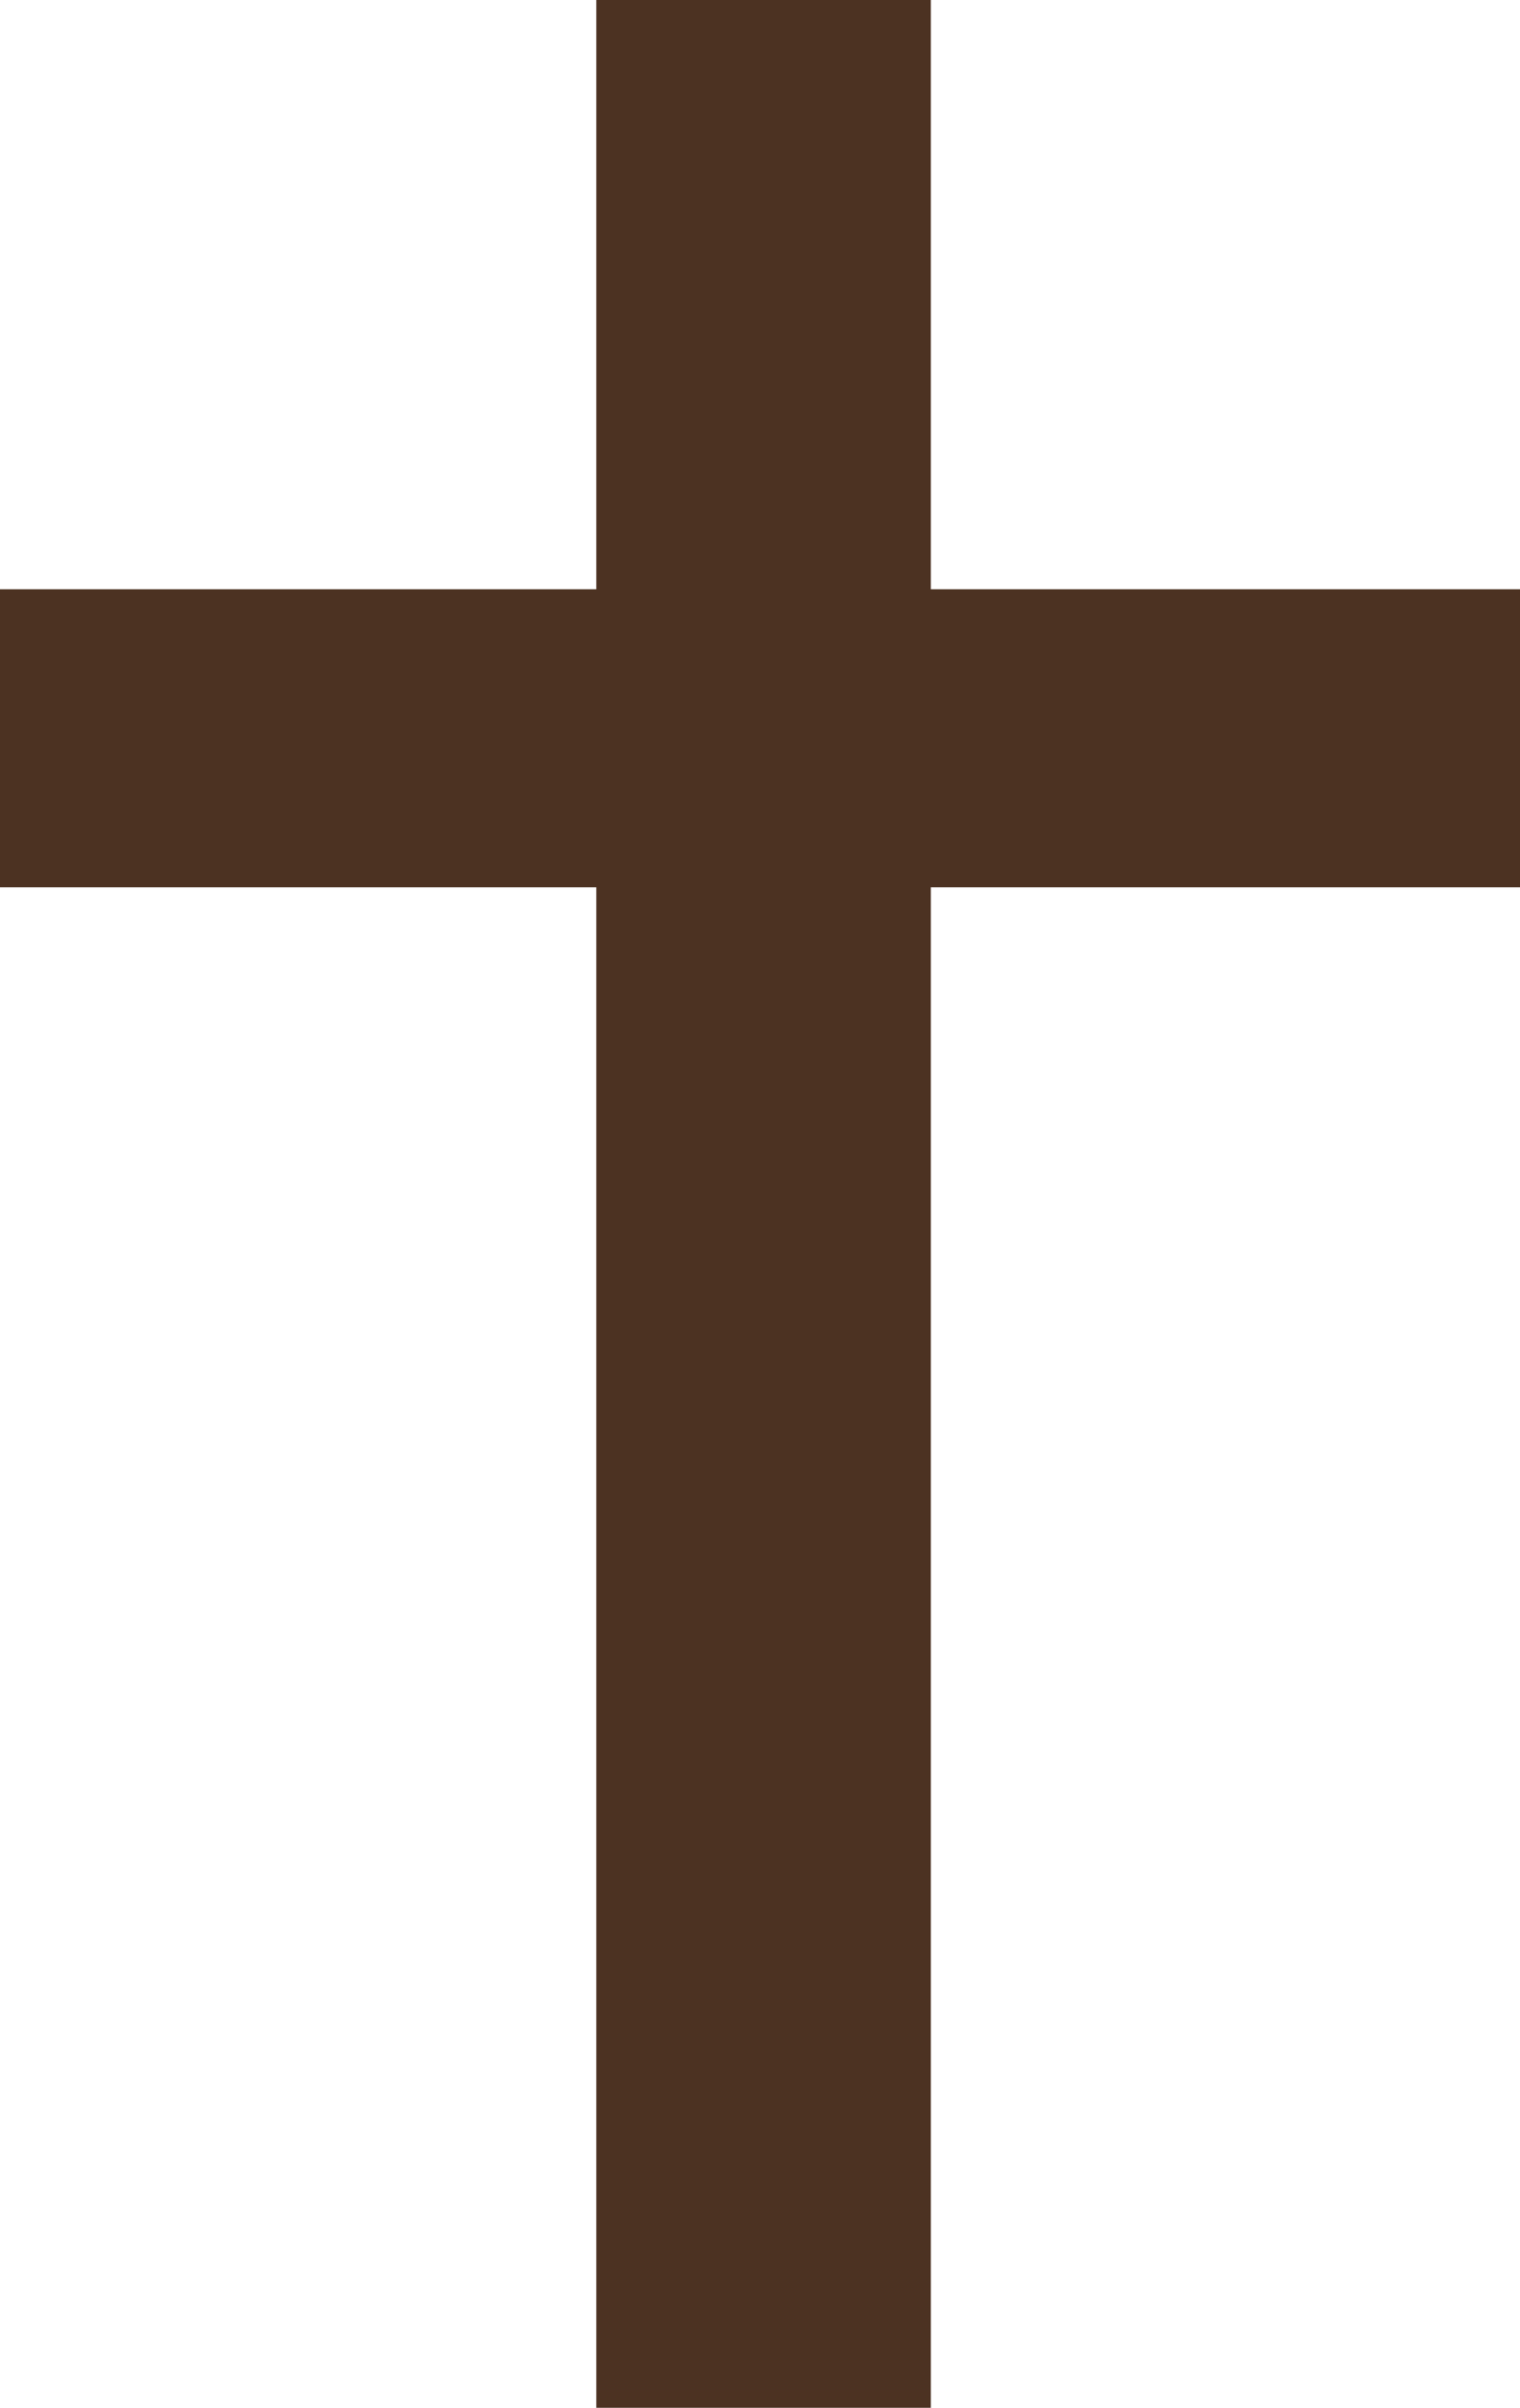 <svg xmlns="http://www.w3.org/2000/svg" viewBox="0 0 51.21 81.11"><defs><style>.cls-1{fill:#4c3222;}</style></defs><title>cross</title><g id="Layer_2" data-name="Layer 2"><g id="crosses"><polygon class="cls-1" points="20.09 81.11 20.09 29.89 0 29.89 0 19.85 20.09 19.85 20.09 0 31.36 0 31.36 19.85 51.21 19.85 51.21 29.89 31.36 29.89 31.36 81.11 20.09 81.11 20.09 81.11"/></g></g></svg>